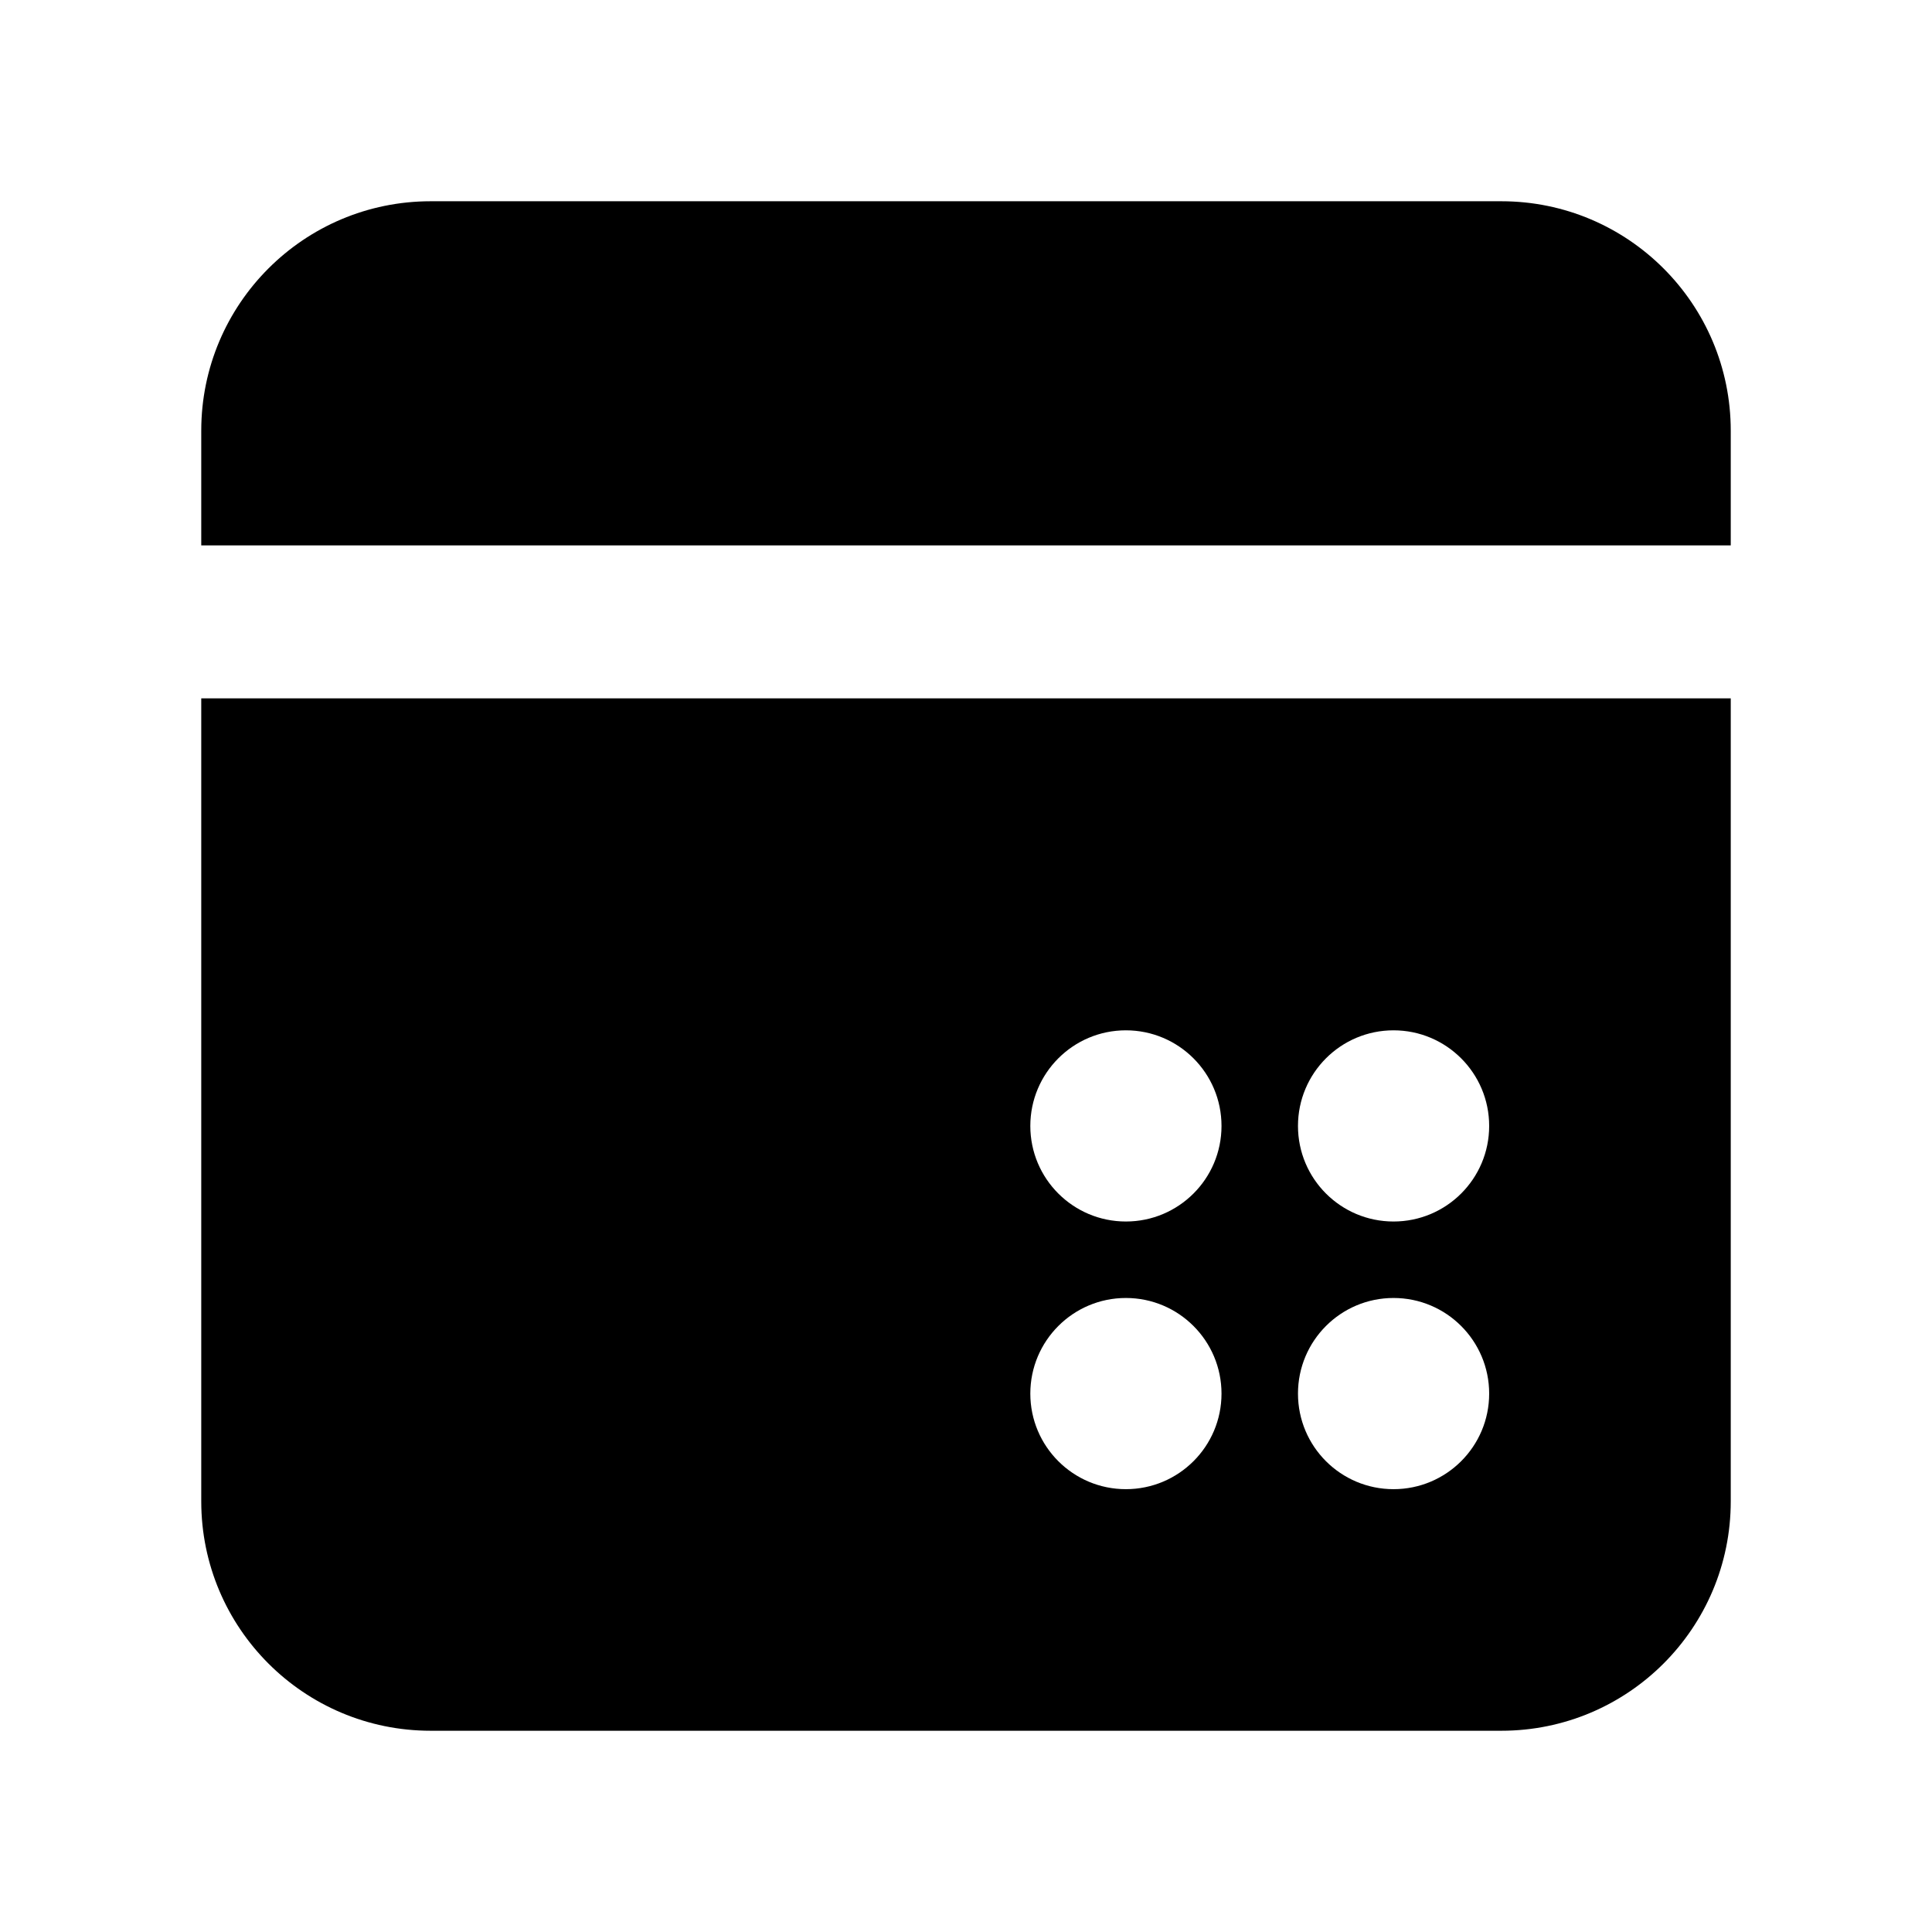 <svg width="24" height="24" viewBox="0 0 24 24"  fill="currentColor" xmlns="http://www.w3.org/2000/svg">
<path d="M2.5 5.35C2.5 3.776 3.776 2.5 5.35 2.5H18.65C20.224 2.5 21.5 3.776 21.5 5.35V6.775H2.5V5.35Z"  />
<path fill-rule="evenodd" clip-rule="evenodd" d="M21.5 18.65C21.5 20.224 20.224 21.5 18.65 21.5H5.35C3.776 21.5 2.5 20.224 2.5 18.65V8.675H21.5V18.65ZM16.124 13.987C16.124 14.643 16.655 15.174 17.311 15.174C17.967 15.174 18.499 14.643 18.499 13.987C18.499 13.331 17.967 12.799 17.311 12.799C16.655 12.799 16.124 13.331 16.124 13.987ZM13.986 18.499C14.642 18.499 15.174 17.968 15.174 17.312C15.174 16.656 14.642 16.124 13.986 16.124C13.331 16.124 12.799 16.656 12.799 17.312C12.799 17.968 13.331 18.499 13.986 18.499ZM17.311 18.499C17.967 18.499 18.499 17.968 18.499 17.312C18.499 16.656 17.967 16.124 17.311 16.124C16.655 16.124 16.124 16.656 16.124 17.312C16.124 17.968 16.655 18.499 17.311 18.499ZM13.986 15.174C14.642 15.174 15.174 14.643 15.174 13.987C15.174 13.331 14.642 12.799 13.986 12.799C13.331 12.799 12.799 13.331 12.799 13.987C12.799 14.643 13.331 15.174 13.986 15.174Z"  />
</svg>
